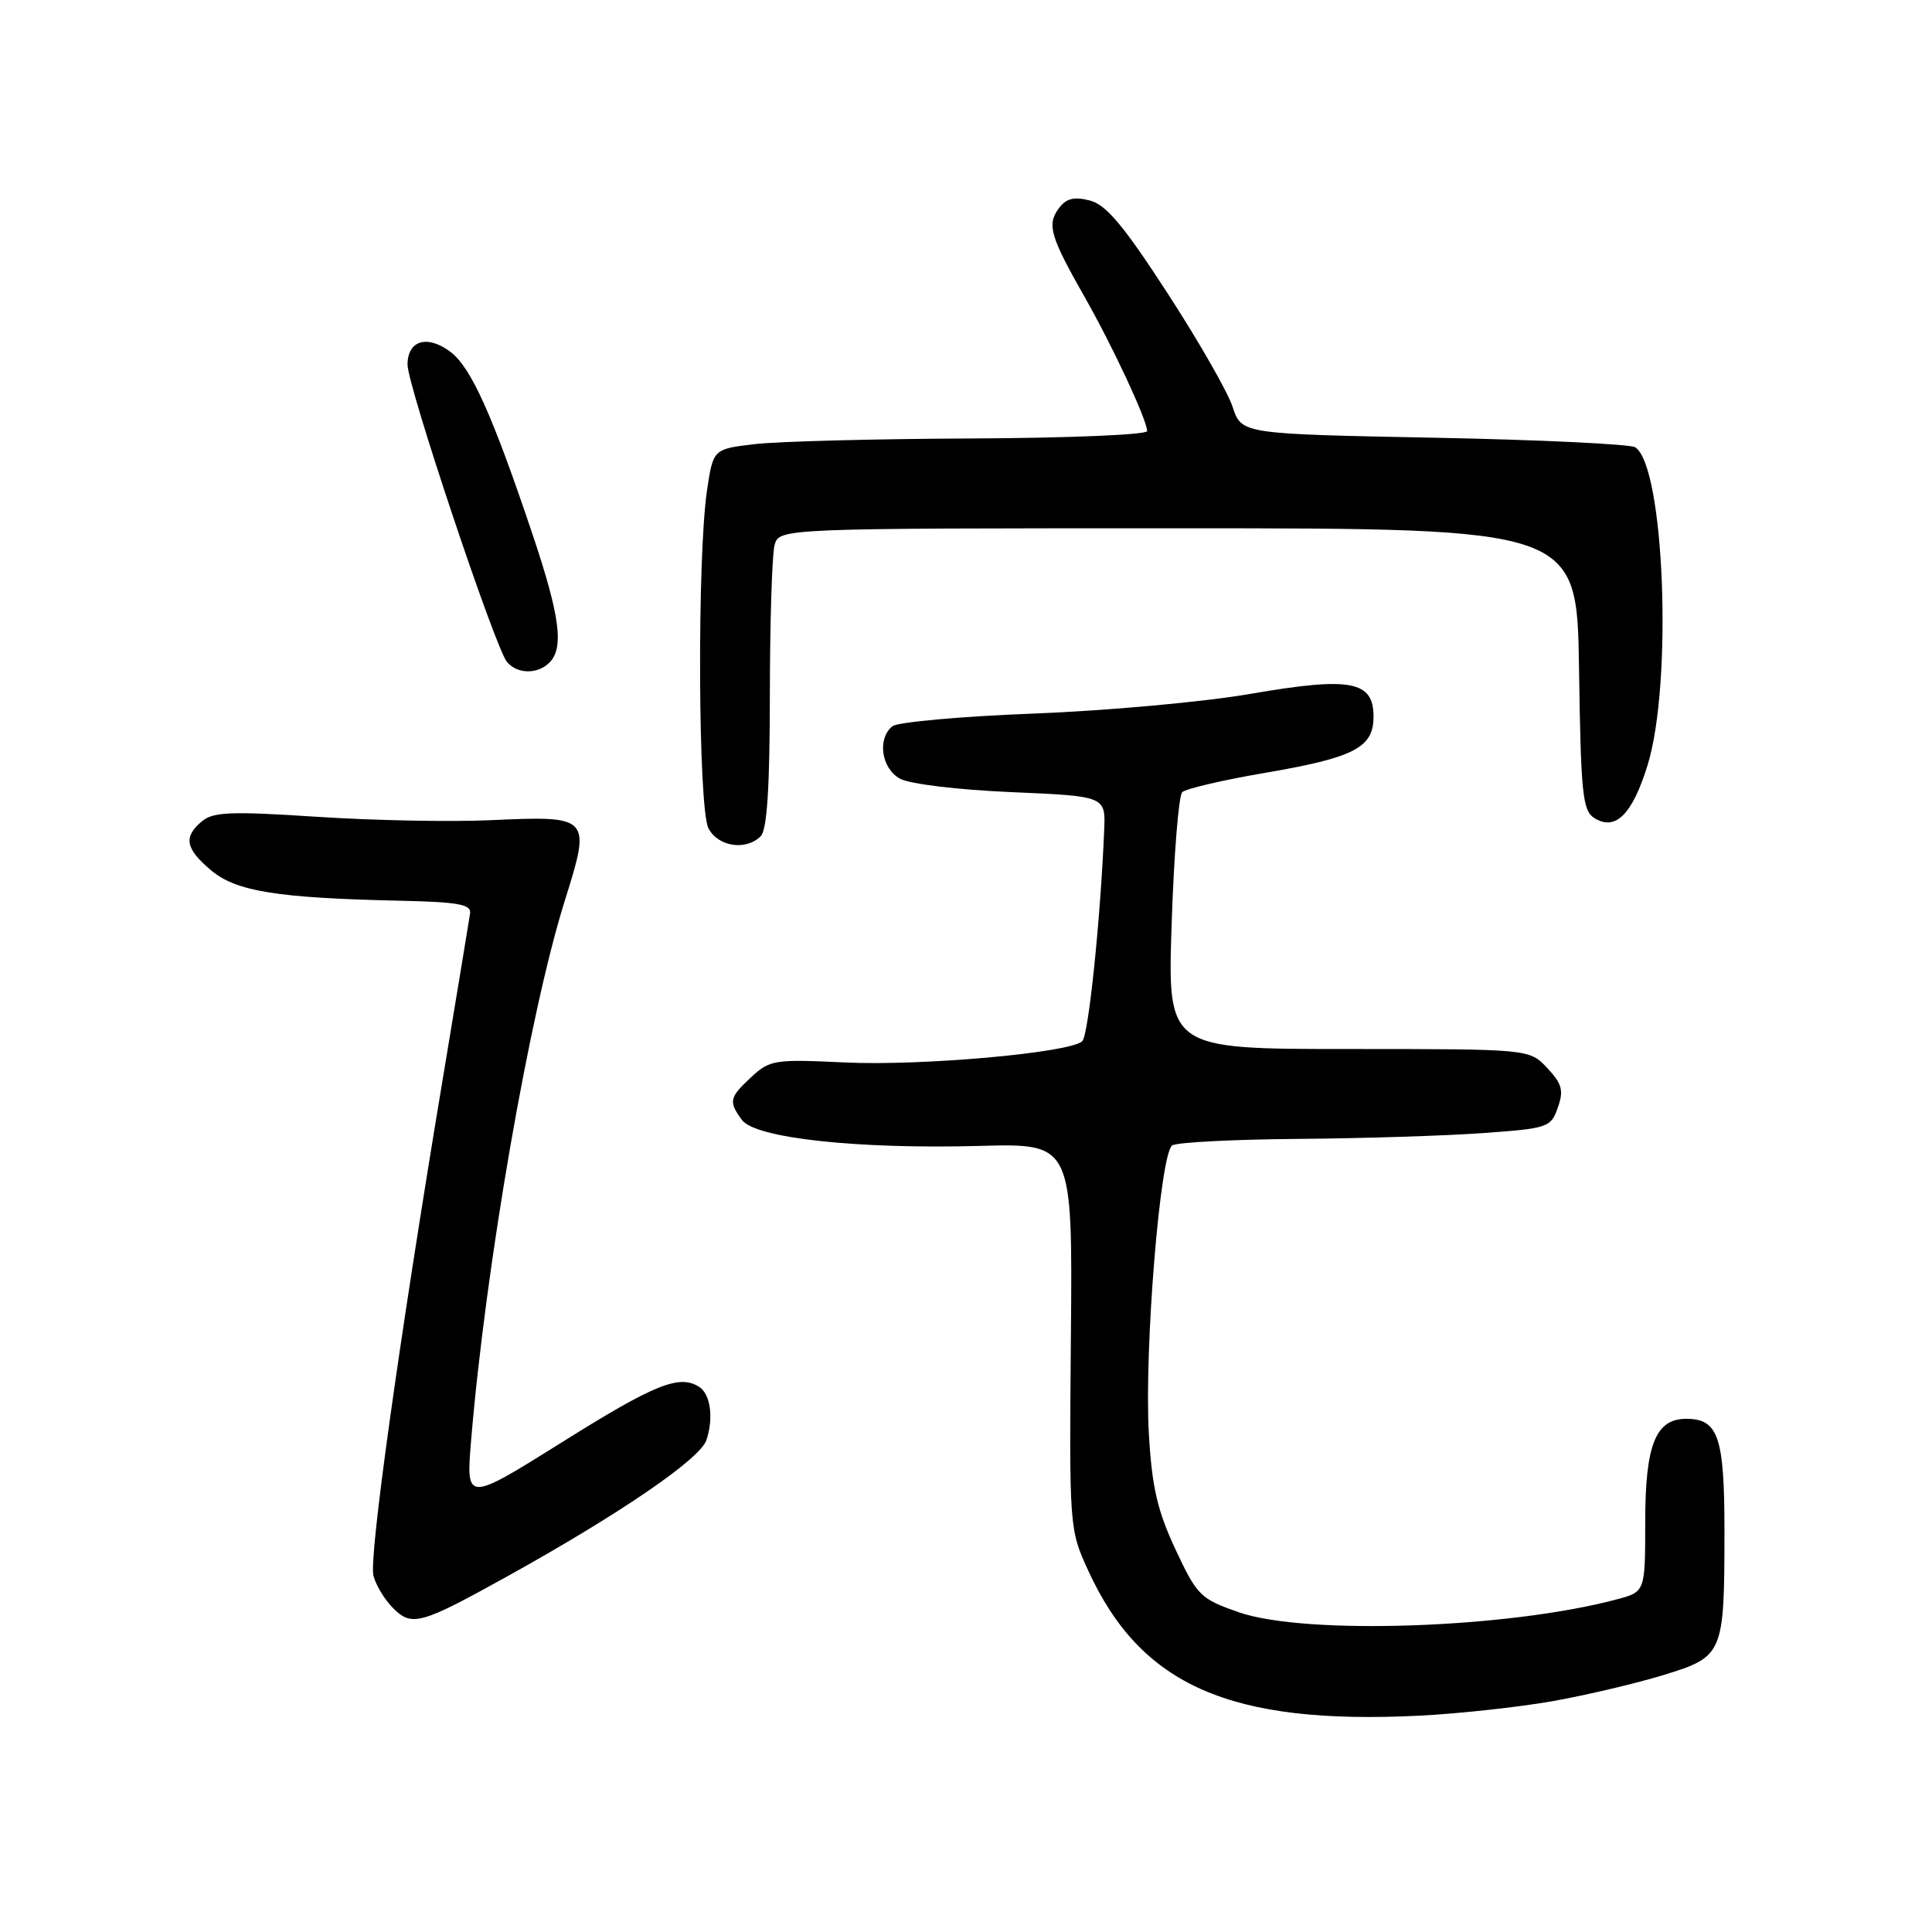 <?xml version="1.0" encoding="UTF-8" standalone="no"?>
<!DOCTYPE svg PUBLIC "-//W3C//DTD SVG 1.1//EN" "http://www.w3.org/Graphics/SVG/1.1/DTD/svg11.dtd" >
<svg xmlns="http://www.w3.org/2000/svg" xmlns:xlink="http://www.w3.org/1999/xlink" version="1.1" viewBox="0 0 256 256">
 <g >
 <path fill="currentColor"
d=" M 205.75 225.41 C 210.28 224.60 216.92 223.03 220.49 221.93 C 228.36 219.50 228.49 219.19 228.50 202.90 C 228.50 190.38 227.69 188.00 223.43 188.00 C 219.37 188.00 218.00 191.46 218.00 201.68 C 218.00 210.92 218.00 210.92 214.25 211.92 C 199.80 215.78 172.93 216.69 164.14 213.63 C 159.06 211.86 158.63 211.44 155.76 205.31 C 153.35 200.14 152.64 197.07 152.23 189.97 C 151.60 178.92 153.72 152.80 155.33 151.77 C 155.97 151.36 163.47 150.98 172.00 150.91 C 180.53 150.84 191.54 150.50 196.48 150.14 C 205.12 149.52 205.50 149.40 206.42 146.76 C 207.22 144.49 206.98 143.61 205.01 141.51 C 202.65 139.00 202.65 139.00 178.68 139.00 C 154.70 139.00 154.70 139.00 155.25 122.40 C 155.55 113.27 156.18 105.43 156.65 104.97 C 157.12 104.51 162.00 103.37 167.50 102.43 C 179.48 100.38 182.00 99.08 182.00 94.95 C 182.00 90.21 178.96 89.65 165.69 91.94 C 159.54 93.01 146.62 94.18 137.00 94.55 C 127.38 94.92 118.94 95.68 118.25 96.23 C 116.21 97.88 116.78 101.81 119.25 103.18 C 120.52 103.88 126.92 104.66 134.00 104.96 C 146.50 105.50 146.50 105.50 146.31 110.00 C 145.82 121.87 144.23 137.16 143.41 137.96 C 141.83 139.50 122.07 141.27 111.90 140.78 C 102.68 140.34 102.00 140.44 99.57 142.70 C 96.63 145.43 96.51 145.95 98.31 148.40 C 100.06 150.81 113.60 152.28 129.81 151.84 C 142.12 151.50 142.12 151.50 141.90 177.06 C 141.68 202.45 141.69 202.65 144.19 208.10 C 151.18 223.37 163.00 228.56 188.00 227.34 C 193.22 227.08 201.21 226.21 205.75 225.41 Z  M 67.30 208.83 C 82.16 200.58 92.76 193.33 93.60 190.83 C 94.58 187.92 94.15 184.73 92.65 183.77 C 90.02 182.09 86.76 183.40 74.57 191.04 C 61.74 199.07 61.74 199.07 62.43 190.79 C 64.37 167.62 70.17 134.24 74.83 119.37 C 78.35 108.16 78.28 108.08 64.97 108.68 C 59.76 108.92 49.42 108.72 42.00 108.23 C 30.62 107.48 28.23 107.58 26.75 108.83 C 24.27 110.92 24.56 112.45 27.98 115.33 C 31.30 118.12 36.72 118.99 53.00 119.35 C 60.72 119.52 62.46 119.83 62.29 121.03 C 62.17 121.84 60.50 131.95 58.58 143.50 C 52.79 178.30 48.88 206.36 49.48 208.78 C 49.80 210.03 50.96 211.96 52.08 213.08 C 54.58 215.58 55.71 215.26 67.30 208.83 Z  M 100.80 110.80 C 101.64 109.96 102.00 104.35 102.01 92.05 C 102.02 82.40 102.30 73.49 102.63 72.25 C 103.23 70.00 103.23 70.00 156.09 70.00 C 208.96 70.00 208.96 70.00 209.23 88.64 C 209.47 105.13 209.70 107.41 211.25 108.39 C 214.05 110.15 216.28 107.95 218.31 101.40 C 221.66 90.56 220.55 61.78 216.68 59.27 C 216.03 58.85 204.03 58.27 190.00 58.00 C 164.51 57.50 164.51 57.50 163.33 53.92 C 162.69 51.94 158.79 45.14 154.67 38.80 C 148.84 29.82 146.56 27.11 144.38 26.56 C 142.29 26.03 141.25 26.30 140.28 27.63 C 138.71 29.78 139.17 31.34 143.69 39.30 C 147.45 45.91 152.00 55.68 152.00 57.12 C 152.00 57.61 141.54 58.04 128.75 58.10 C 115.96 58.15 103.03 58.49 100.00 58.85 C 94.50 59.50 94.50 59.50 93.68 65.00 C 92.36 73.94 92.50 107.20 93.88 109.77 C 95.18 112.21 98.85 112.75 100.80 110.80 Z  M 72.80 87.80 C 74.76 85.84 74.20 81.63 70.55 70.76 C 65.21 54.88 62.41 48.67 59.67 46.61 C 56.61 44.32 54.00 45.10 54.00 48.32 C 54.00 51.12 65.60 85.81 67.17 87.70 C 68.52 89.33 71.22 89.38 72.80 87.80 Z "/>
</g>
</svg>